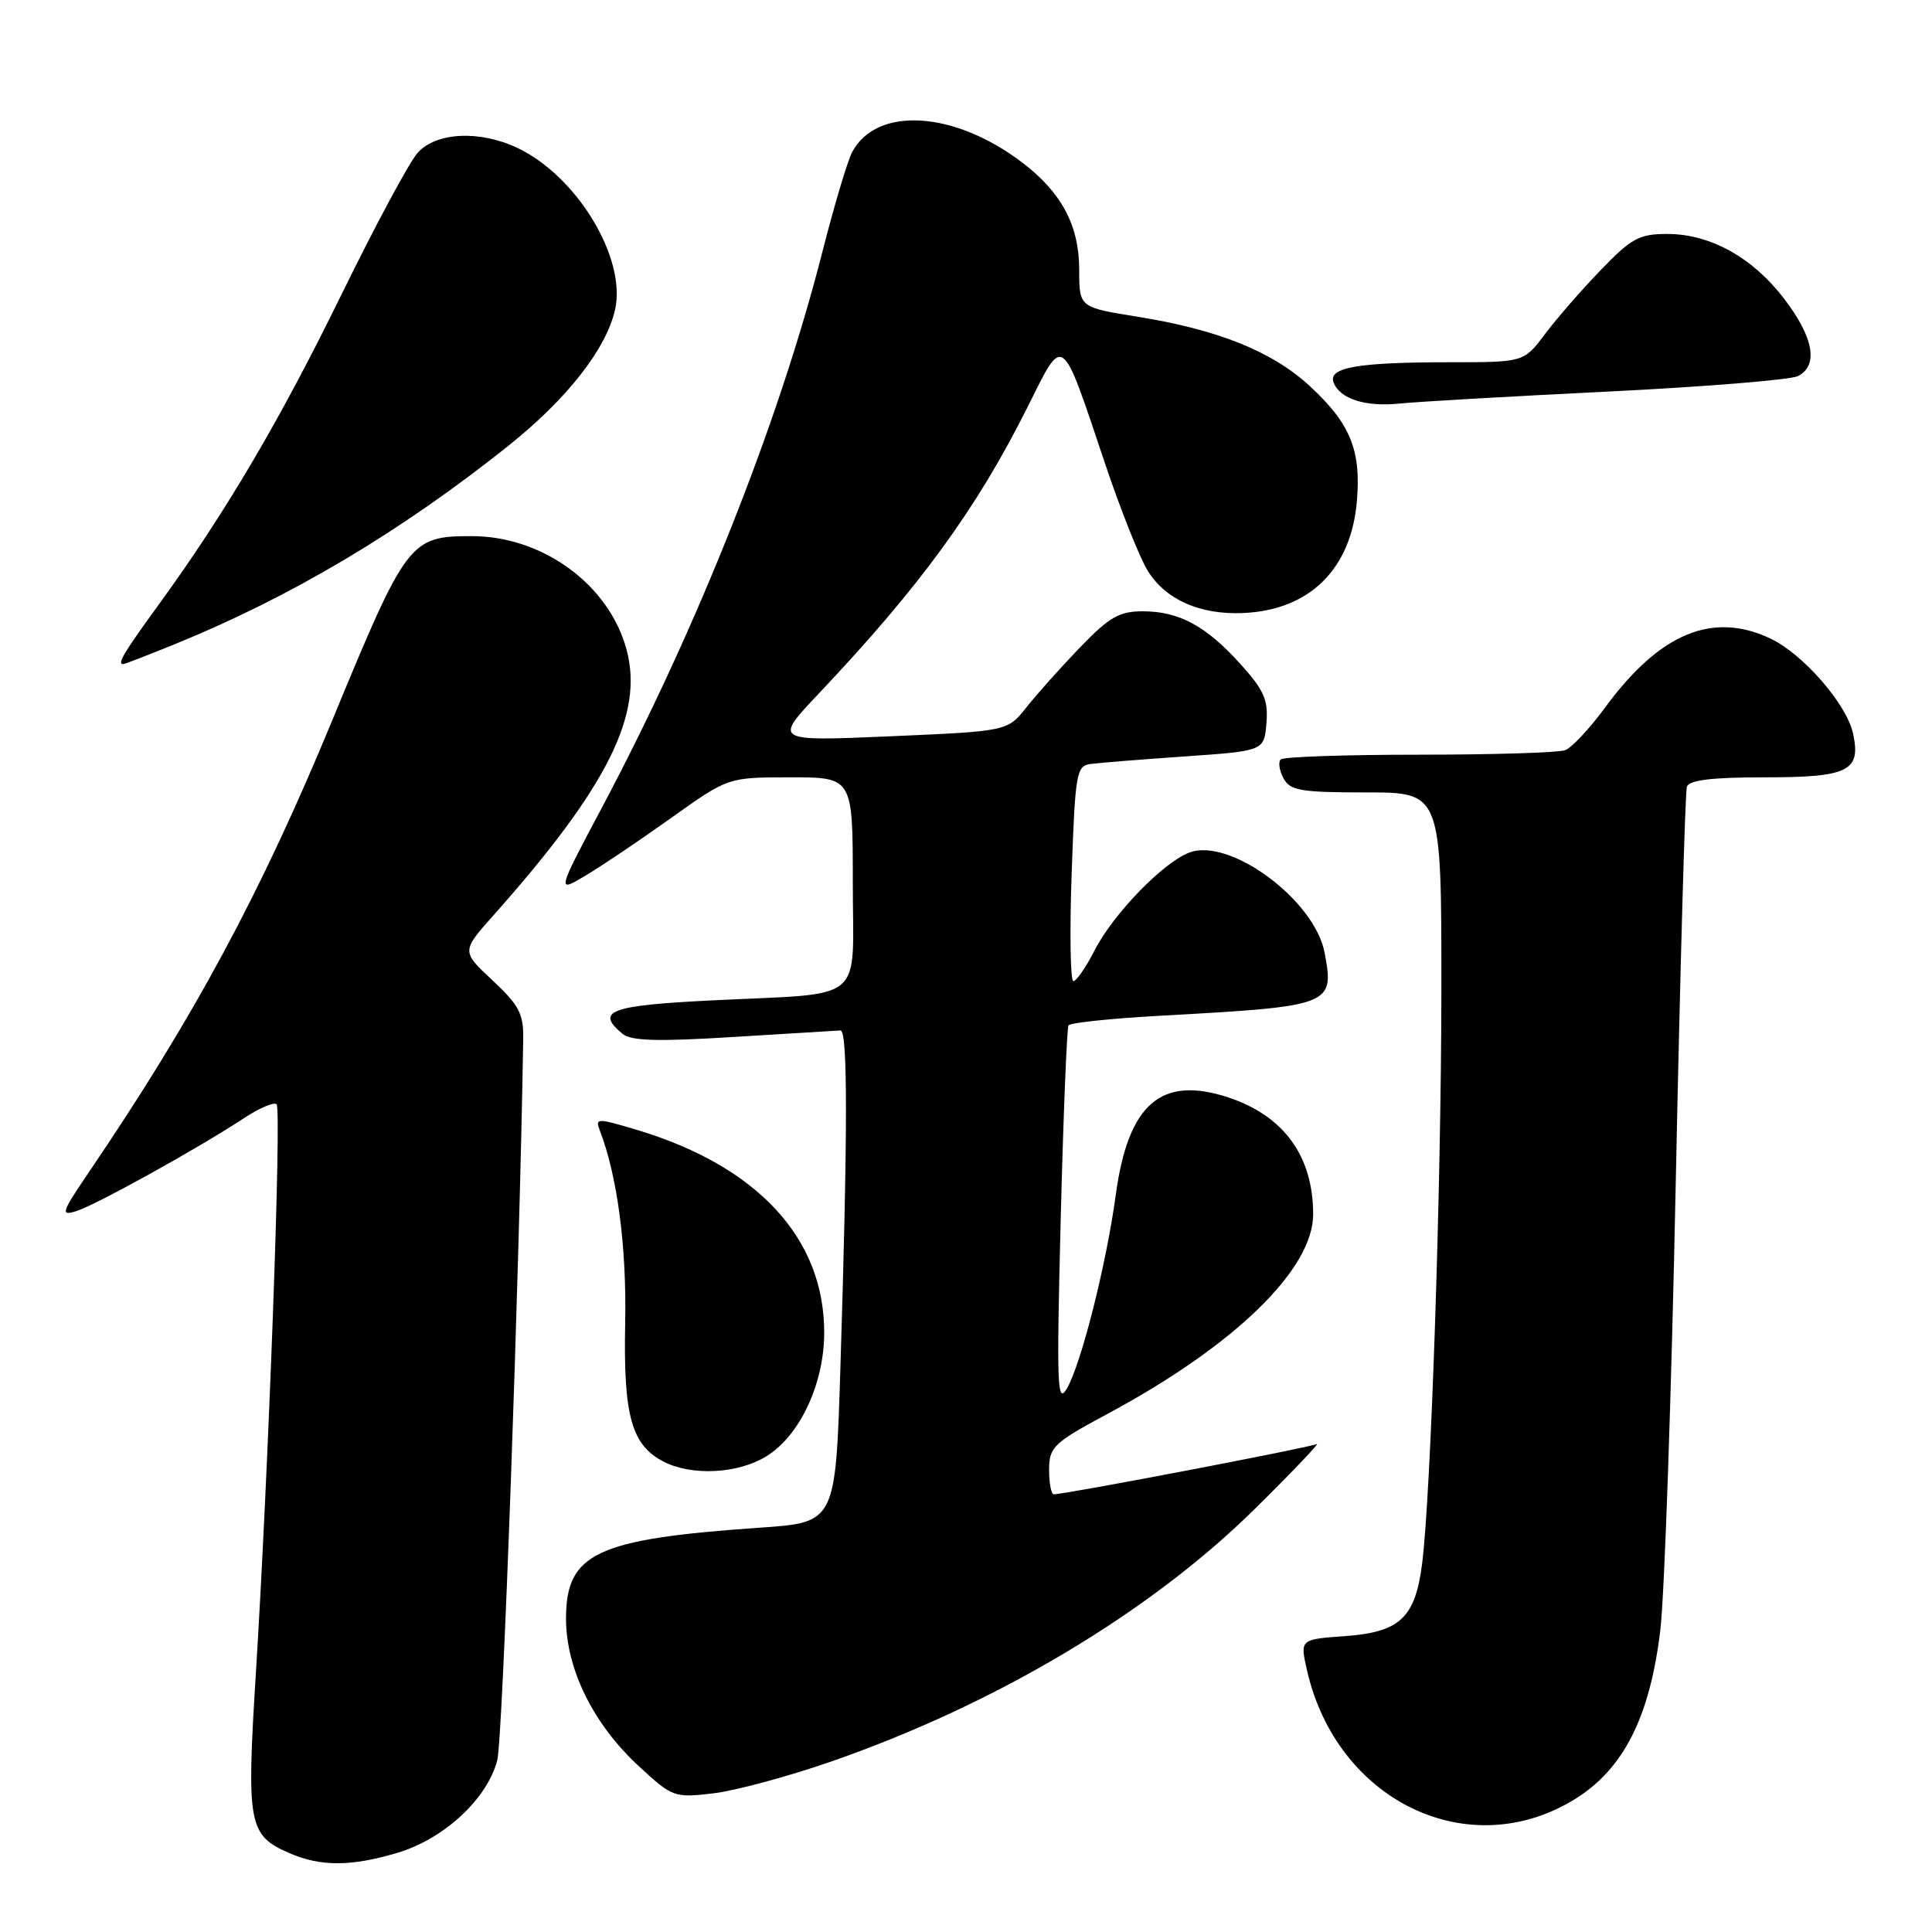 <?xml version="1.0" encoding="UTF-8" standalone="no"?>
<!DOCTYPE svg PUBLIC "-//W3C//DTD SVG 1.1//EN" "http://www.w3.org/Graphics/SVG/1.1/DTD/svg11.dtd" >
<svg xmlns="http://www.w3.org/2000/svg" xmlns:xlink="http://www.w3.org/1999/xlink" version="1.1" viewBox="0 0 256 256">
 <g >
 <path fill="currentColor"
d=" M 52.65 245.51 C 58.83 243.68 64.58 238.34 65.89 233.24 C 66.62 230.39 68.82 169.22 69.33 137.63 C 69.38 134.34 68.77 133.18 65.27 129.91 C 61.14 126.06 61.14 126.06 65.39 121.28 C 80.51 104.28 85.33 94.65 83.02 86.07 C 80.70 77.47 71.92 71.04 62.50 71.04 C 54.30 71.04 53.86 71.62 44.06 95.36 C 34.54 118.41 25.75 134.73 11.76 155.35 C 8.11 160.74 7.98 161.14 10.14 160.47 C 12.74 159.65 26.34 152.11 32.27 148.20 C 34.34 146.83 36.32 145.98 36.65 146.32 C 37.33 147.00 35.59 194.67 33.88 222.11 C 32.66 241.73 32.93 243.20 38.33 245.54 C 42.48 247.35 46.50 247.34 52.65 245.51 Z  M 208.69 238.39 C 215.14 234.40 218.63 227.49 220.00 216.00 C 220.56 211.32 221.48 184.55 222.05 156.50 C 222.63 128.45 223.29 104.94 223.52 104.25 C 223.82 103.36 226.81 103.00 233.85 103.00 C 244.96 103.00 246.63 102.17 245.53 97.16 C 244.68 93.29 238.92 86.67 234.63 84.63 C 226.92 80.97 219.93 83.88 212.66 93.78 C 210.64 96.54 208.27 99.06 207.41 99.40 C 206.54 99.73 197.85 100.00 188.08 100.00 C 178.32 100.00 170.05 100.28 169.70 100.63 C 169.35 100.98 169.52 102.10 170.07 103.13 C 170.94 104.76 172.33 105.00 181.04 105.00 C 191.00 105.00 191.00 105.00 190.99 131.25 C 190.97 157.38 189.60 198.19 188.43 207.26 C 187.51 214.37 185.49 216.26 178.28 216.79 C 172.26 217.22 172.26 217.22 173.16 221.22 C 177.07 238.63 194.60 247.10 208.69 238.39 Z  M 110.14 233.41 C 132.02 225.81 152.42 213.63 166.35 199.86 C 171.38 194.89 175.03 191.05 174.45 191.35 C 173.50 191.82 141.19 198.00 139.64 198.00 C 139.29 198.00 139.01 196.54 139.01 194.75 C 139.03 191.72 139.56 191.21 146.87 187.28 C 163.61 178.28 174.00 168.18 174.00 160.90 C 174.00 153.21 170.13 147.87 162.80 145.43 C 153.86 142.46 149.48 146.25 147.84 158.36 C 146.60 167.50 143.28 180.66 141.39 183.95 C 140.08 186.22 139.99 183.79 140.55 161.50 C 140.90 147.75 141.37 136.22 141.58 135.87 C 141.79 135.52 147.26 134.95 153.73 134.59 C 176.53 133.34 176.83 133.22 175.52 126.25 C 174.21 119.26 162.95 110.93 157.59 112.97 C 154.10 114.29 147.49 121.13 145.02 125.96 C 143.89 128.18 142.63 130.00 142.23 130.00 C 141.83 130.00 141.72 123.59 142.00 115.75 C 142.47 102.45 142.63 101.48 144.50 101.23 C 145.60 101.08 151.22 100.63 157.00 100.23 C 167.50 99.50 167.50 99.50 167.81 95.82 C 168.06 92.74 167.49 91.45 164.38 88.00 C 159.80 82.93 156.23 81.00 151.41 81.00 C 148.31 81.00 146.98 81.77 143.11 85.78 C 140.57 88.42 137.38 91.99 136.00 93.73 C 133.50 96.89 133.50 96.89 118.00 97.56 C 102.50 98.23 102.50 98.23 108.52 91.87 C 121.89 77.73 129.39 67.45 136.12 54.01 C 141.01 44.22 140.53 43.87 146.45 61.50 C 148.48 67.55 151.02 73.91 152.08 75.63 C 154.45 79.46 159.00 81.48 164.72 81.23 C 173.54 80.85 179.05 75.40 179.80 66.35 C 180.36 59.62 178.91 56.10 173.56 51.16 C 168.58 46.57 161.43 43.69 150.75 41.97 C 143.00 40.73 143.00 40.73 143.00 35.73 C 143.00 29.90 140.67 25.51 135.48 21.56 C 126.47 14.68 116.19 14.04 112.92 20.14 C 112.31 21.29 110.53 27.25 108.97 33.37 C 103.25 55.86 92.44 83.12 79.81 106.91 C 73.75 118.32 73.75 118.32 77.62 116.00 C 79.76 114.73 84.87 111.28 88.99 108.34 C 96.48 103.00 96.48 103.00 104.74 103.00 C 113.00 103.00 113.00 103.00 113.00 116.92 C 113.00 133.24 115.07 131.52 94.25 132.56 C 80.79 133.23 78.85 133.97 82.49 136.99 C 83.62 137.93 87.17 138.03 97.24 137.40 C 104.53 136.95 110.89 136.56 111.37 136.54 C 112.34 136.50 112.33 150.06 111.36 181.12 C 110.72 201.73 110.72 201.73 100.76 202.42 C 78.99 203.92 75.00 205.79 75.00 214.48 C 75.00 221.14 78.62 228.48 84.66 234.04 C 89.11 238.15 89.35 238.23 94.50 237.63 C 97.41 237.29 104.44 235.39 110.14 233.41 Z  M 101.56 192.96 C 105.95 190.25 109.15 183.47 109.21 176.76 C 109.31 164.12 100.38 154.45 84.15 149.64 C 79.13 148.15 78.85 148.15 79.47 149.77 C 81.80 155.82 83.04 165.15 82.84 175.28 C 82.59 187.67 83.67 191.51 88.00 193.71 C 91.75 195.60 97.83 195.27 101.56 192.96 Z  M 23.04 85.41 C 38.51 79.12 53.03 70.50 67.31 59.11 C 75.15 52.86 80.36 46.21 81.51 40.98 C 83.00 34.16 76.45 23.34 68.56 19.60 C 63.57 17.23 57.78 17.51 55.34 20.25 C 54.23 21.49 49.70 29.93 45.26 39.00 C 37.08 55.73 29.84 68.01 20.92 80.27 C 16.34 86.57 15.49 88.00 16.33 88.00 C 16.51 88.00 19.53 86.83 23.04 85.41 Z  M 213.00 51.89 C 225.93 51.25 237.29 50.33 238.25 49.83 C 240.98 48.42 240.32 44.71 236.45 39.64 C 232.23 34.11 226.63 31.00 220.90 31.00 C 217.21 31.00 216.17 31.57 212.11 35.78 C 209.57 38.41 206.24 42.23 204.71 44.28 C 201.91 48.00 201.91 48.00 192.08 48.00 C 179.88 48.00 175.94 48.69 176.71 50.69 C 177.55 52.87 180.97 53.95 185.50 53.47 C 187.70 53.24 200.07 52.52 213.00 51.89 Z "/>
</g>
</svg>